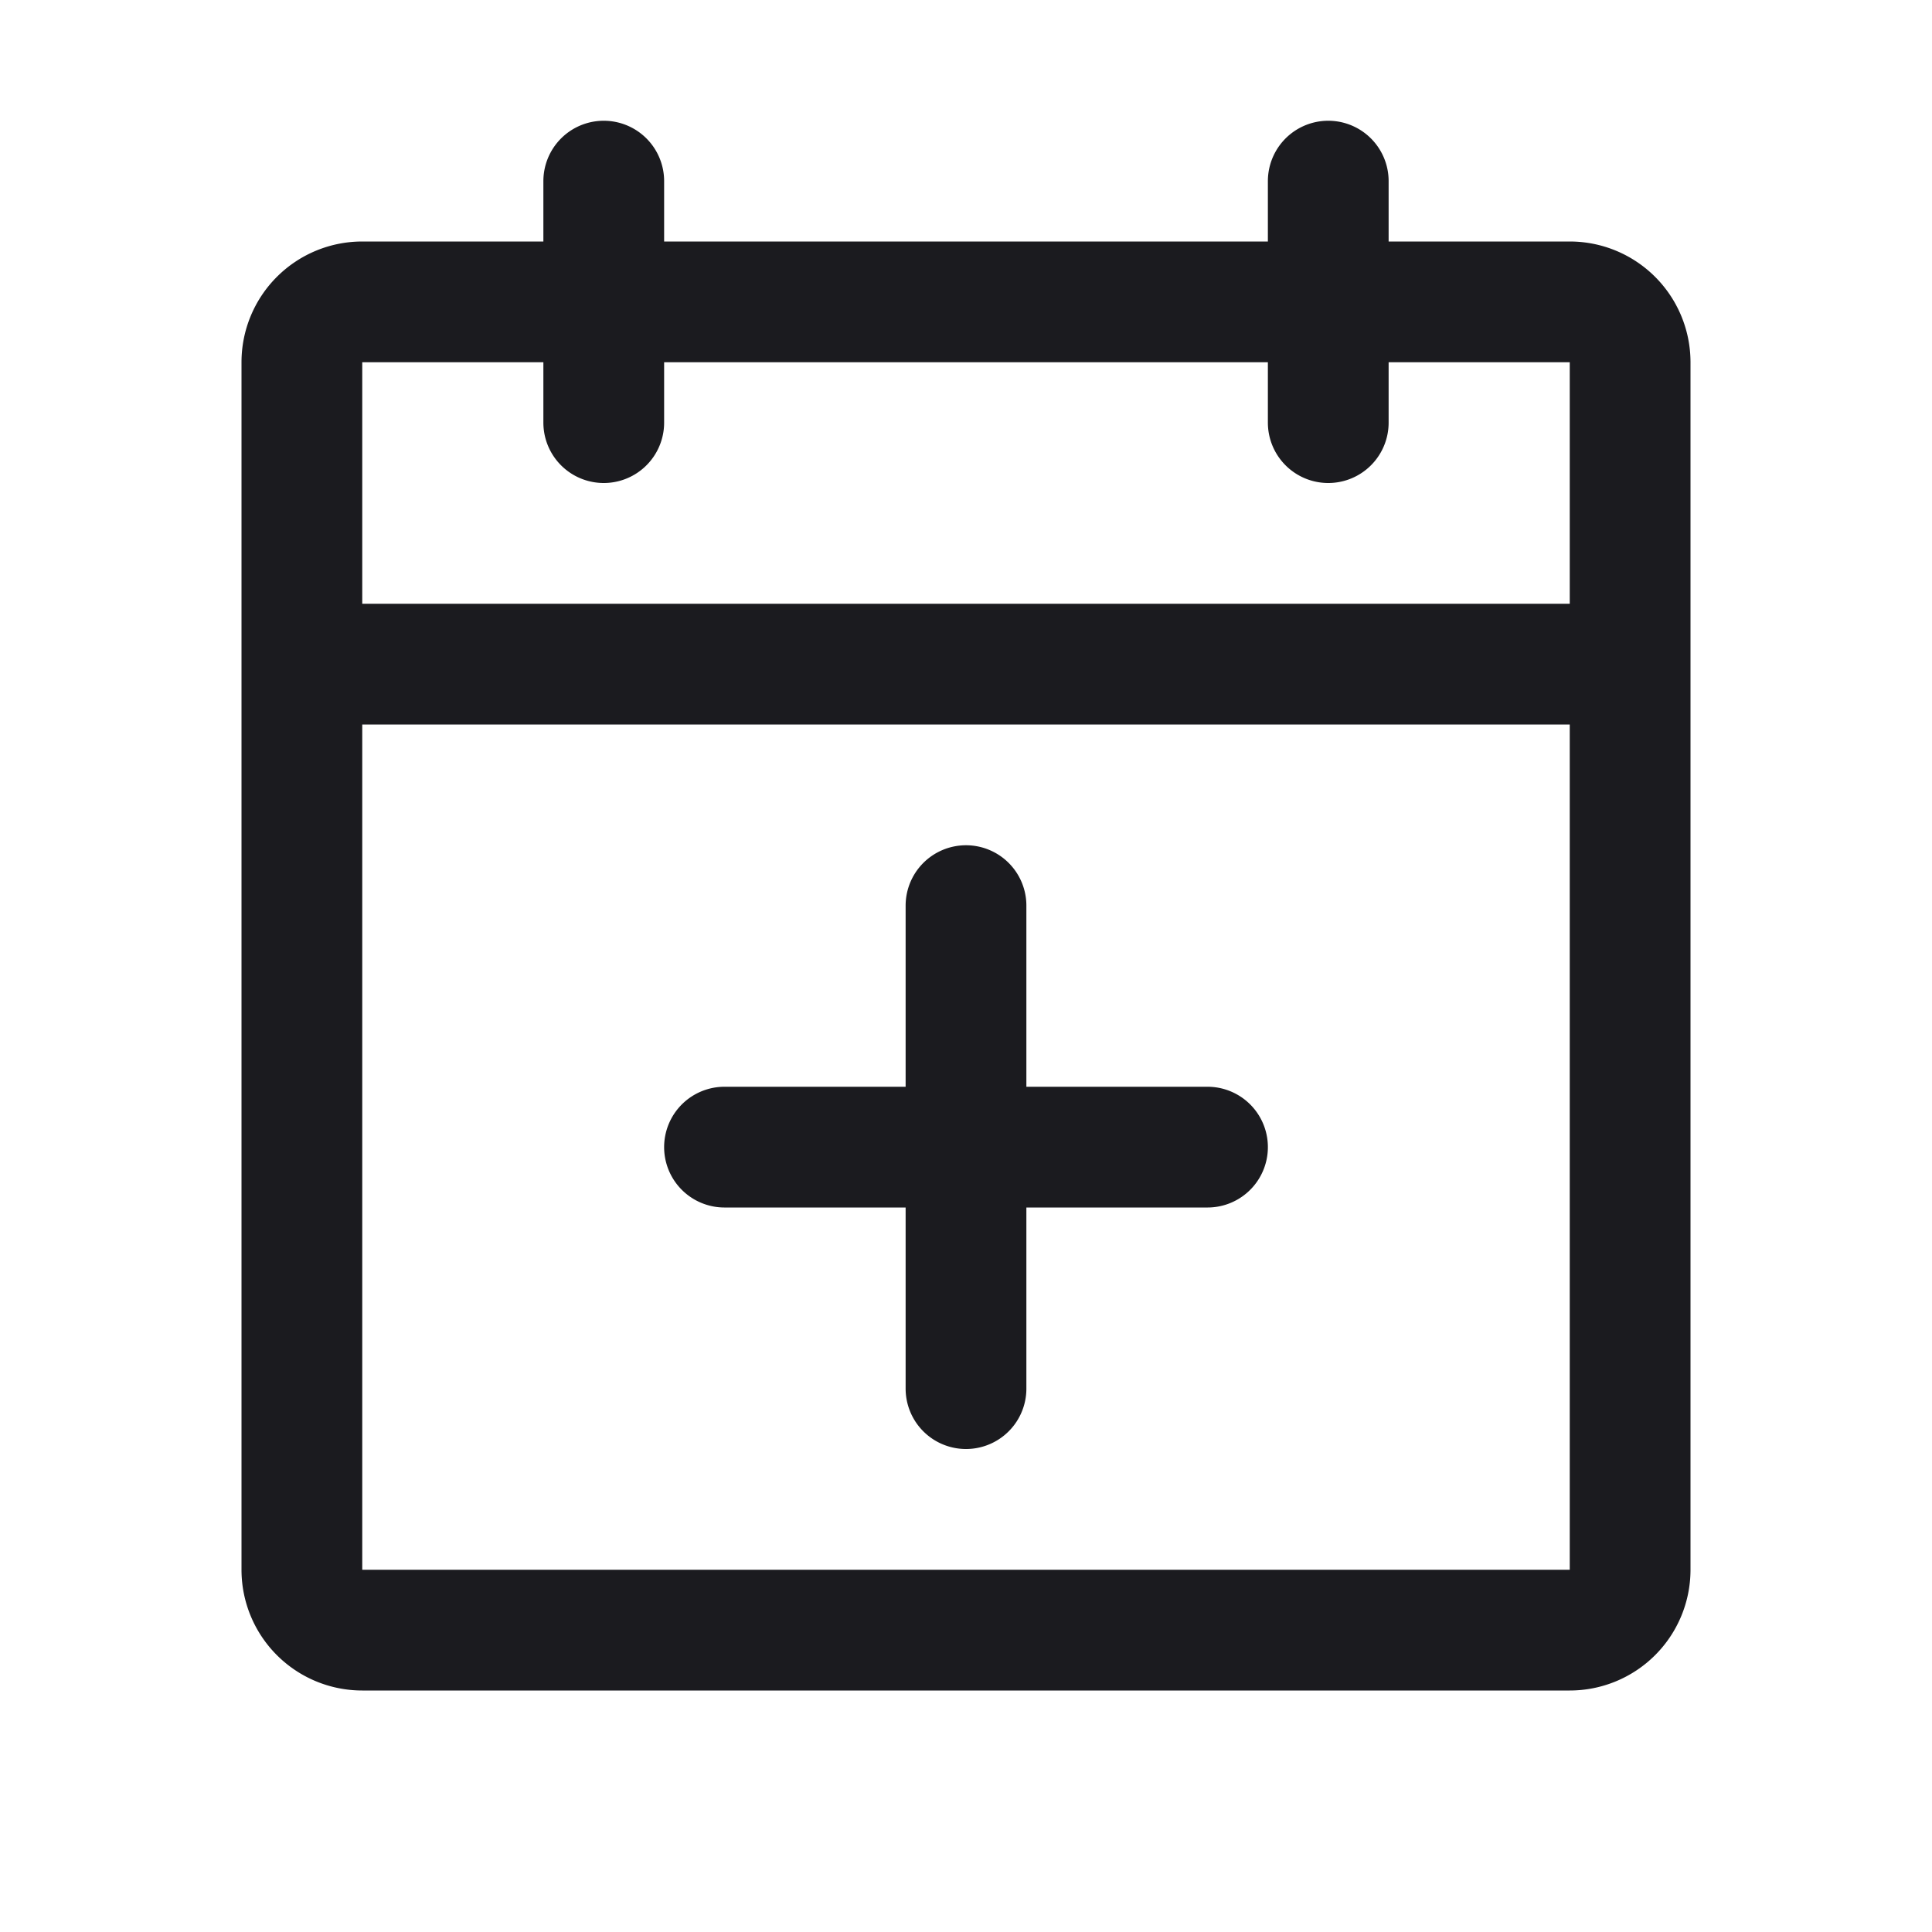 <svg width="24" height="24" viewBox="0 0 24 24" fill="none" xmlns="http://www.w3.org/2000/svg"><path d="M16.5 2.25v3m-9-3v3m-3.75 3h16.5m-8.25 9v-6m3 3H9M4.5 3.75h15a.75.75 0 0 1 .75.75v15a.75.75 0 0 1-.75.75h-15a.75.75 0 0 1-.75-.75v-15a.75.75 0 0 1 .75-.75Z" stroke="#1B1B1F" stroke-width="1.5" stroke-linecap="round"/></svg>